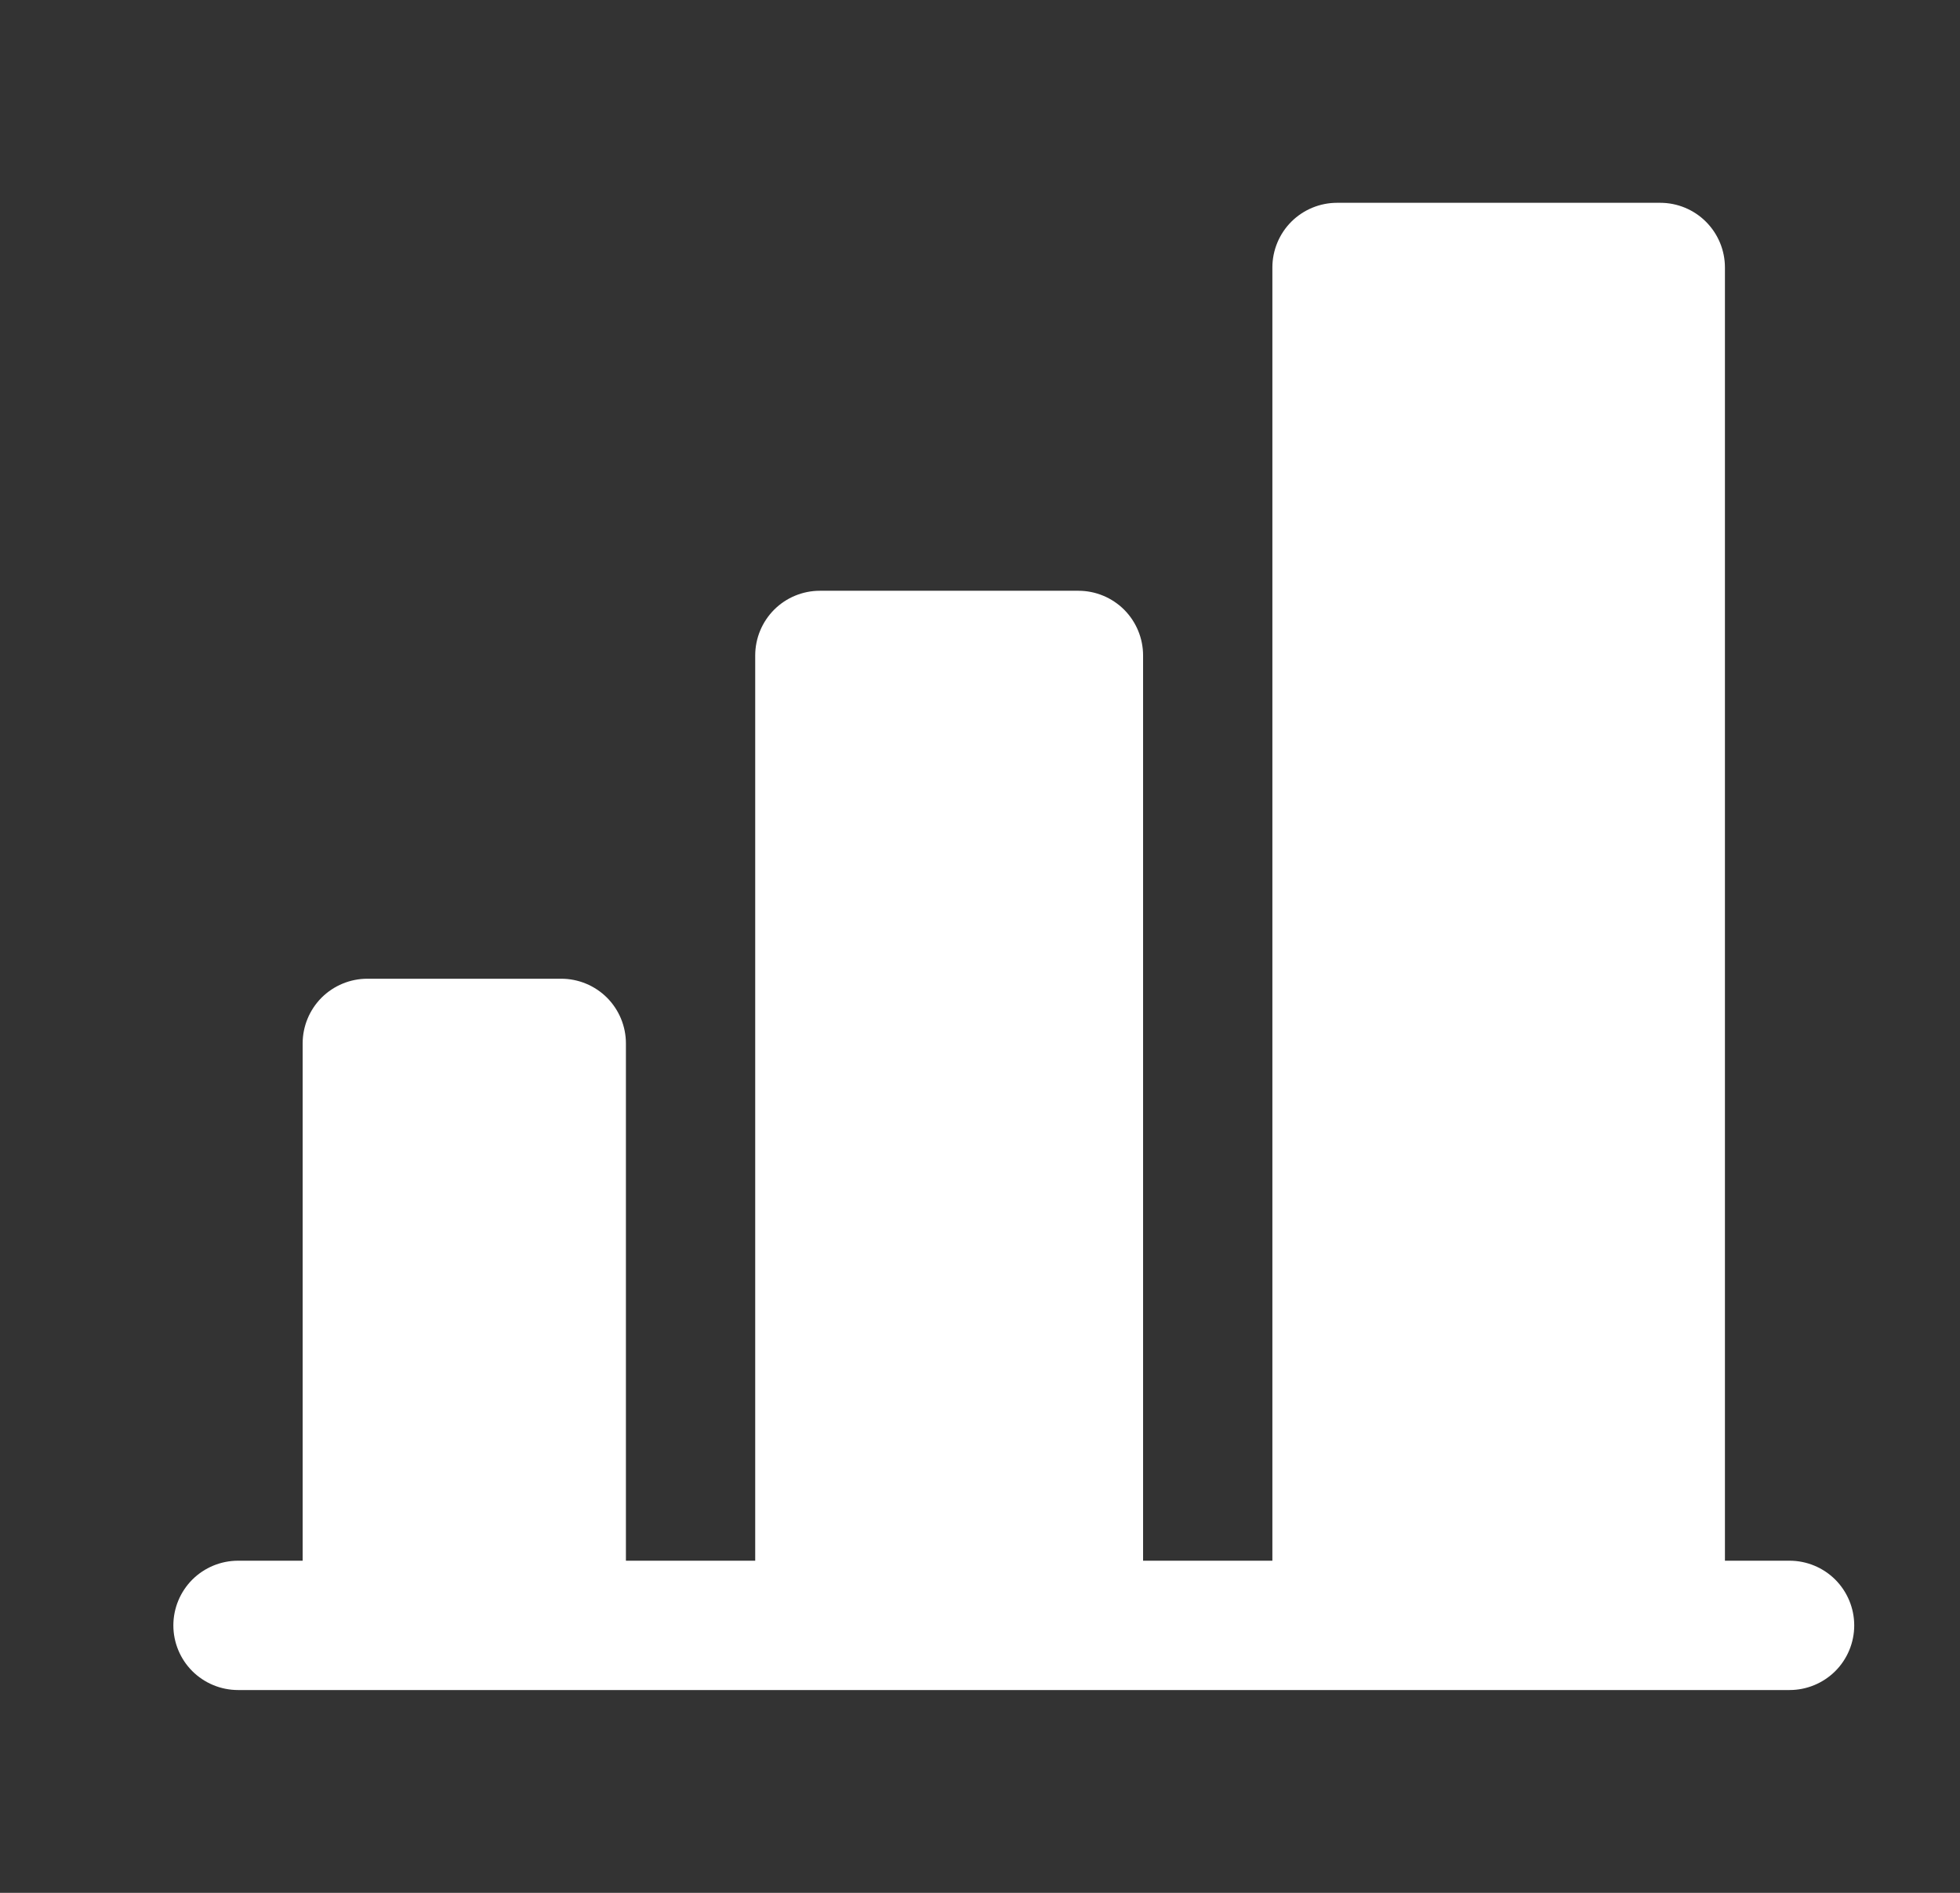 <svg width="29" height="28" viewBox="0 0 29 28" fill="none" xmlns="http://www.w3.org/2000/svg">
<rect x="0" y="0" width="29" height="28" fill="#333333" stroke="none"/>
<g id="Product Icons">
<path id="Vector" d="M27.435 24.044C27.435 24.297 27.334 24.541 27.155 24.72C26.975 24.899 26.732 25 26.478 25H3.522C3.268 25 3.025 24.899 2.845 24.72C2.666 24.541 2.565 24.297 2.565 24.044C2.565 23.79 2.666 23.547 2.845 23.367C3.025 23.188 3.268 23.087 3.522 23.087H4.478V15.435C4.478 15.181 4.579 14.938 4.758 14.758C4.938 14.579 5.181 14.478 5.435 14.478H8.304C8.558 14.478 8.801 14.579 8.981 14.758C9.16 14.938 9.261 15.181 9.261 15.435V23.087H11.174V9.696C11.174 9.442 11.275 9.199 11.454 9.019C11.633 8.84 11.877 8.739 12.13 8.739H15.957C16.21 8.739 16.453 8.84 16.633 9.019C16.812 9.199 16.913 9.442 16.913 9.696V23.087H18.826V3.957C18.826 3.703 18.927 3.46 19.106 3.28C19.286 3.101 19.529 3 19.783 3H24.565C24.819 3 25.062 3.101 25.241 3.28C25.421 3.46 25.522 3.703 25.522 3.957V23.087H26.478C26.732 23.087 26.975 23.188 27.155 23.367C27.334 23.547 27.435 23.79 27.435 24.044Z" fill="white"/>
</g>
</svg>
